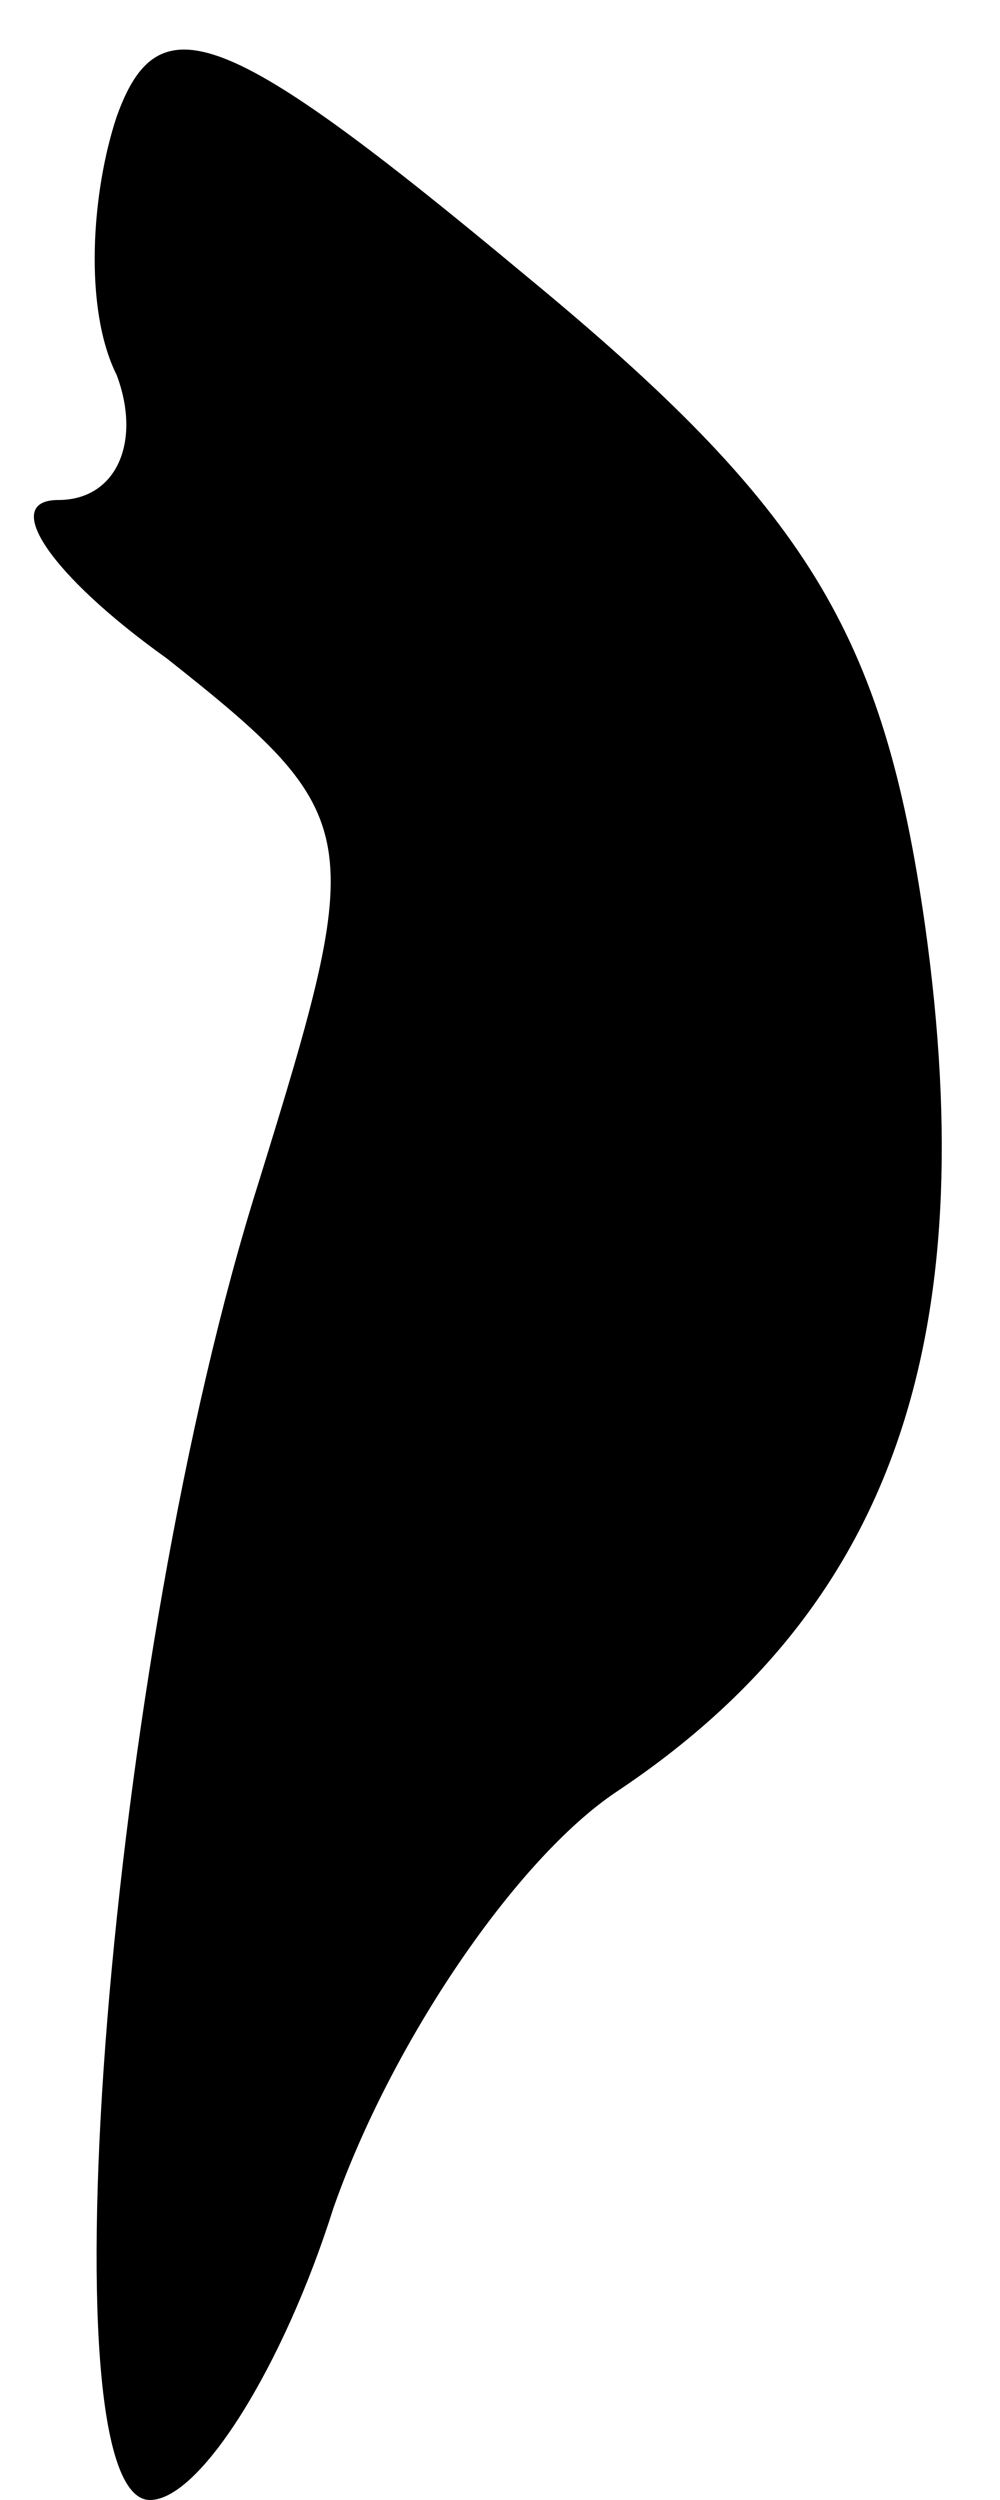 <?xml version="1.0" standalone="no"?>
<!DOCTYPE svg PUBLIC "-//W3C//DTD SVG 20010904//EN"
 "http://www.w3.org/TR/2001/REC-SVG-20010904/DTD/svg10.dtd">
<svg version="1.0" xmlns="http://www.w3.org/2000/svg"
 width="12pt" height="30pt" viewBox="0 0 12 30"
 preserveAspectRatio="xMidYMid meet">
<g transform="translate(0,30) scale(0.1,-0.1)"
fill="#000000" stroke="none">
<path fill="#000000" stroke="none" d="M14 286 c-3 -9 -4 -23 0 -31 3 -8 0
-15 -7 -15 -7 0 -1 -9 13 -19 24 -19 24 -21 11 -63 -18 -57 -26 -158 -13 -158
6 0 16 16 22 35 7 20 22 42 34 50 33 22 44 54 37 104 -5 35 -14 50 -48 78 -36
30 -44 33 -49 19z"/>
</g>
</svg>

